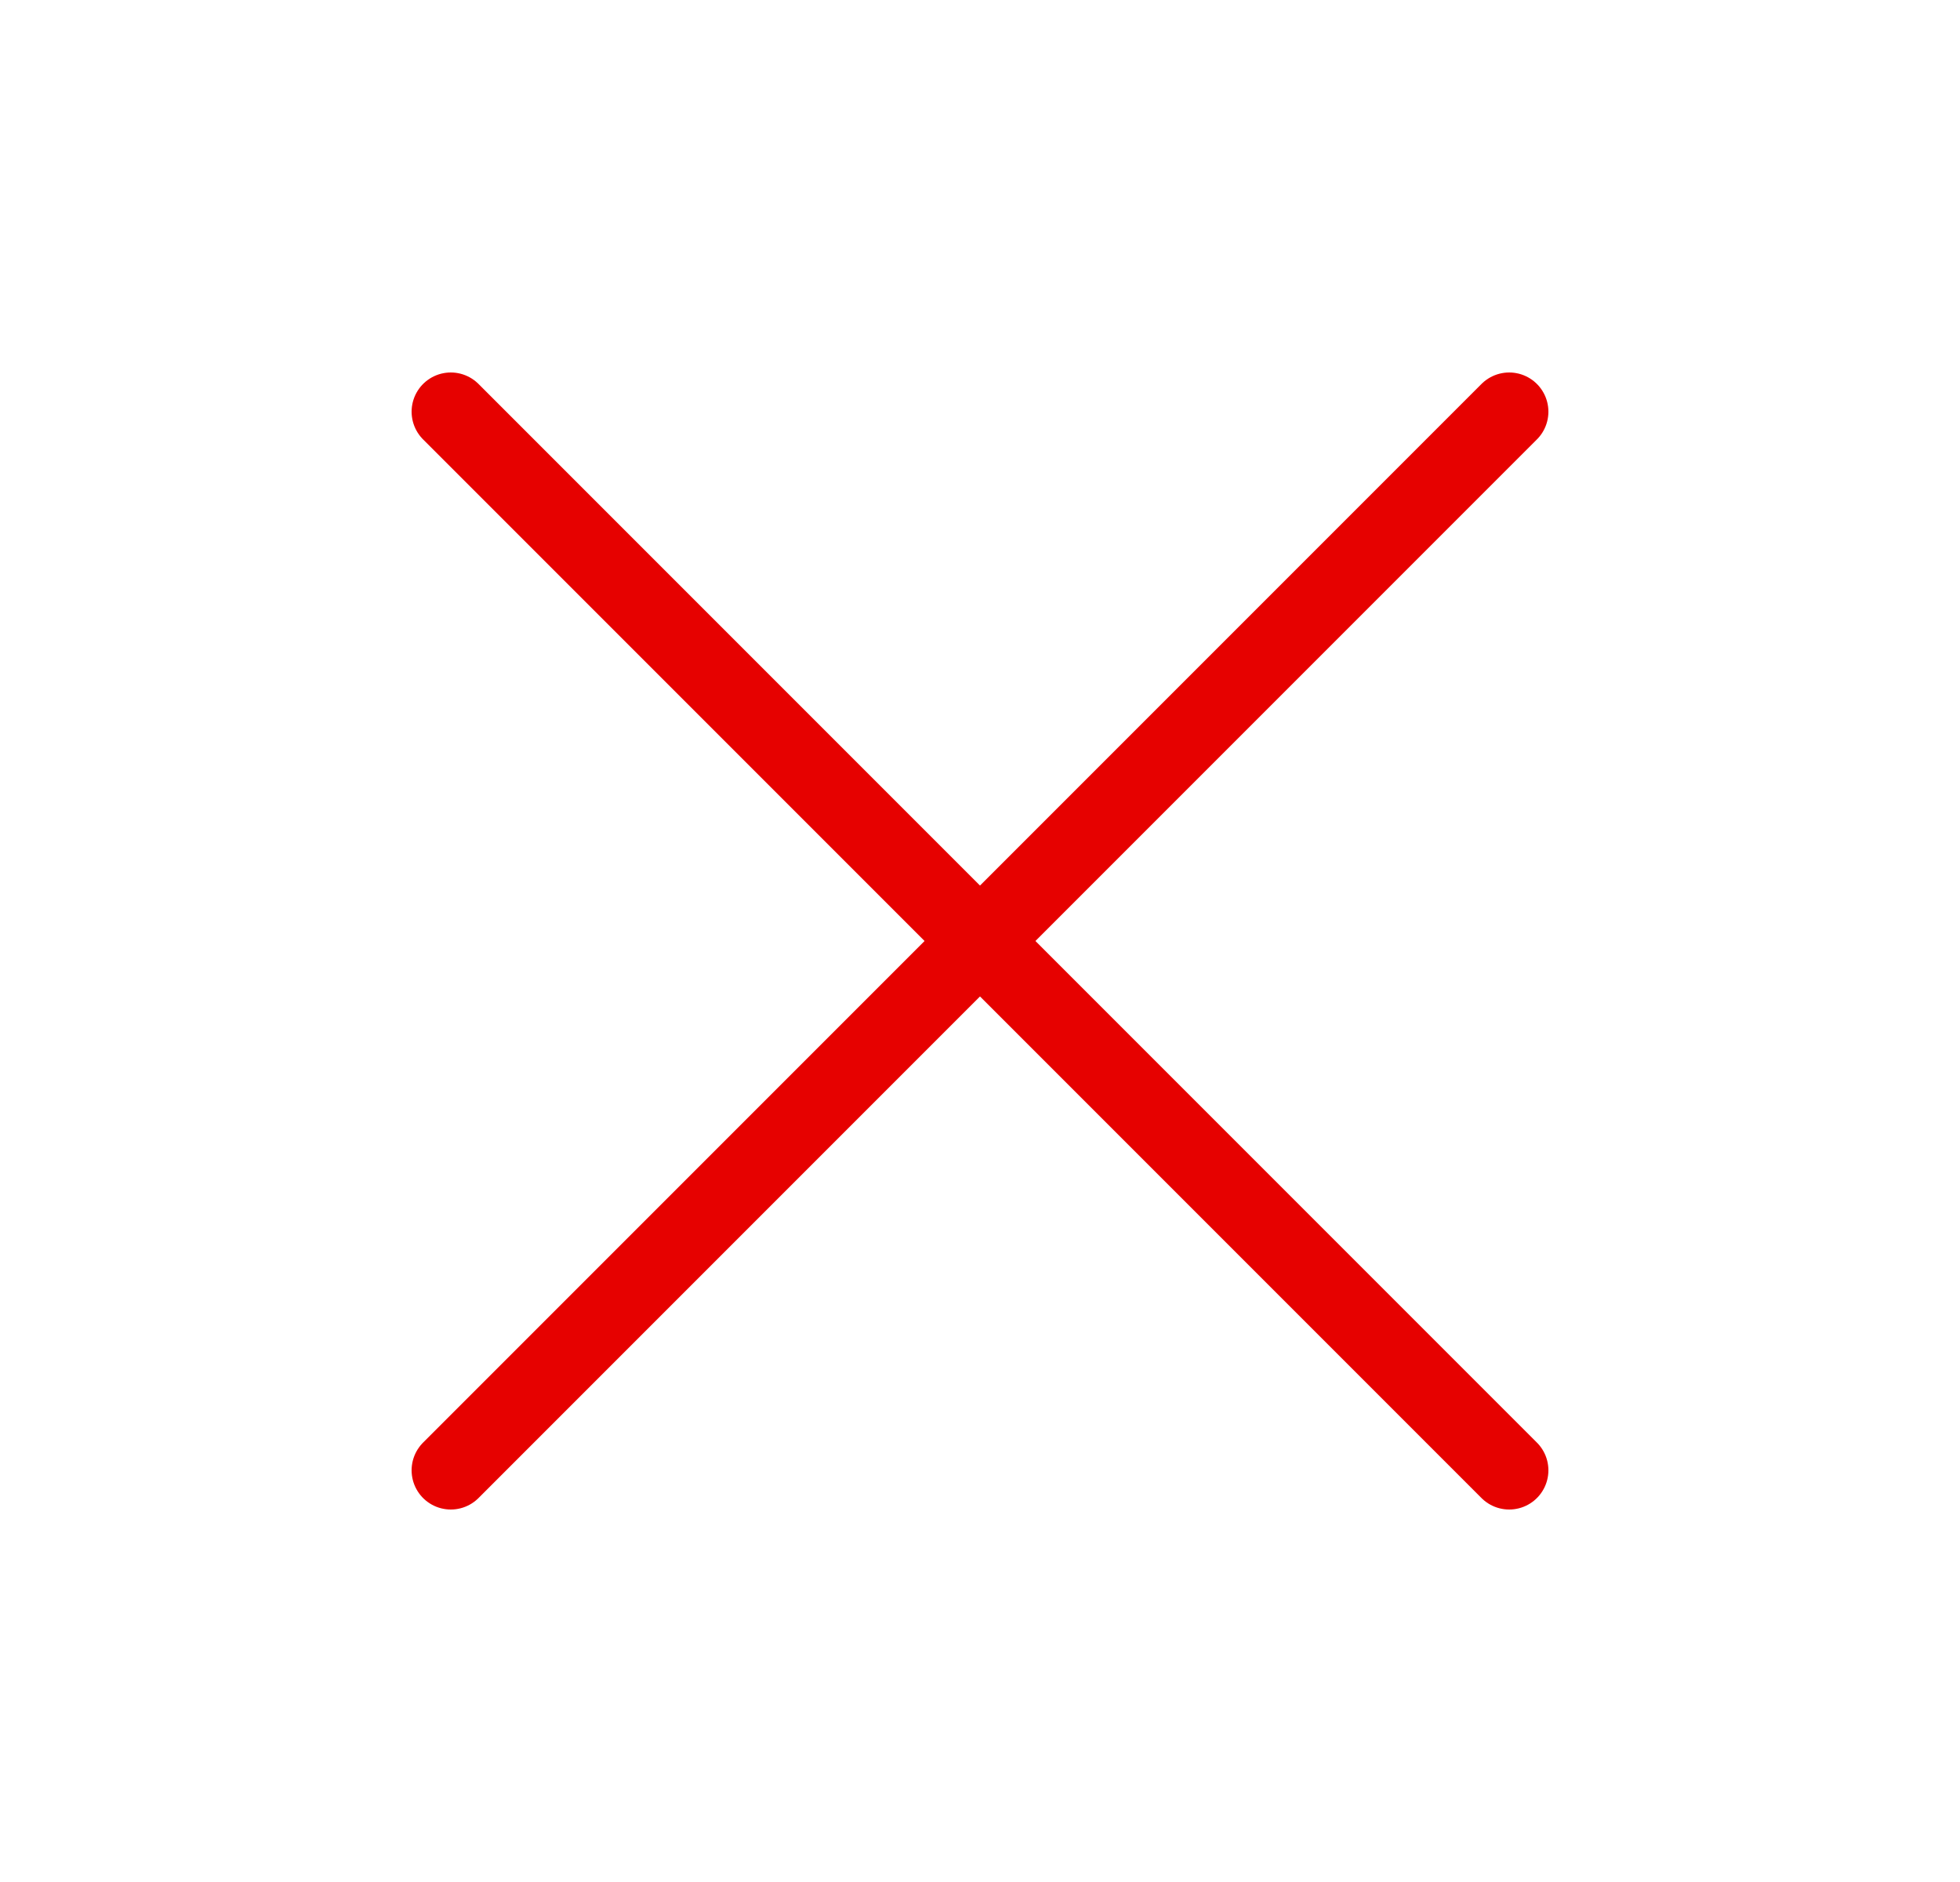 <svg width="25" height="24" viewBox="0 0 25 24" fill="none" xmlns="http://www.w3.org/2000/svg">
<path d="M19.25 5.25L5.75 18.75" stroke="#E60100" stroke-linecap="round" stroke-linejoin="round"/>
<path d="M19.25 18.75L5.75 5.25" stroke="#E60100" stroke-linecap="round" stroke-linejoin="round"/>
</svg>
